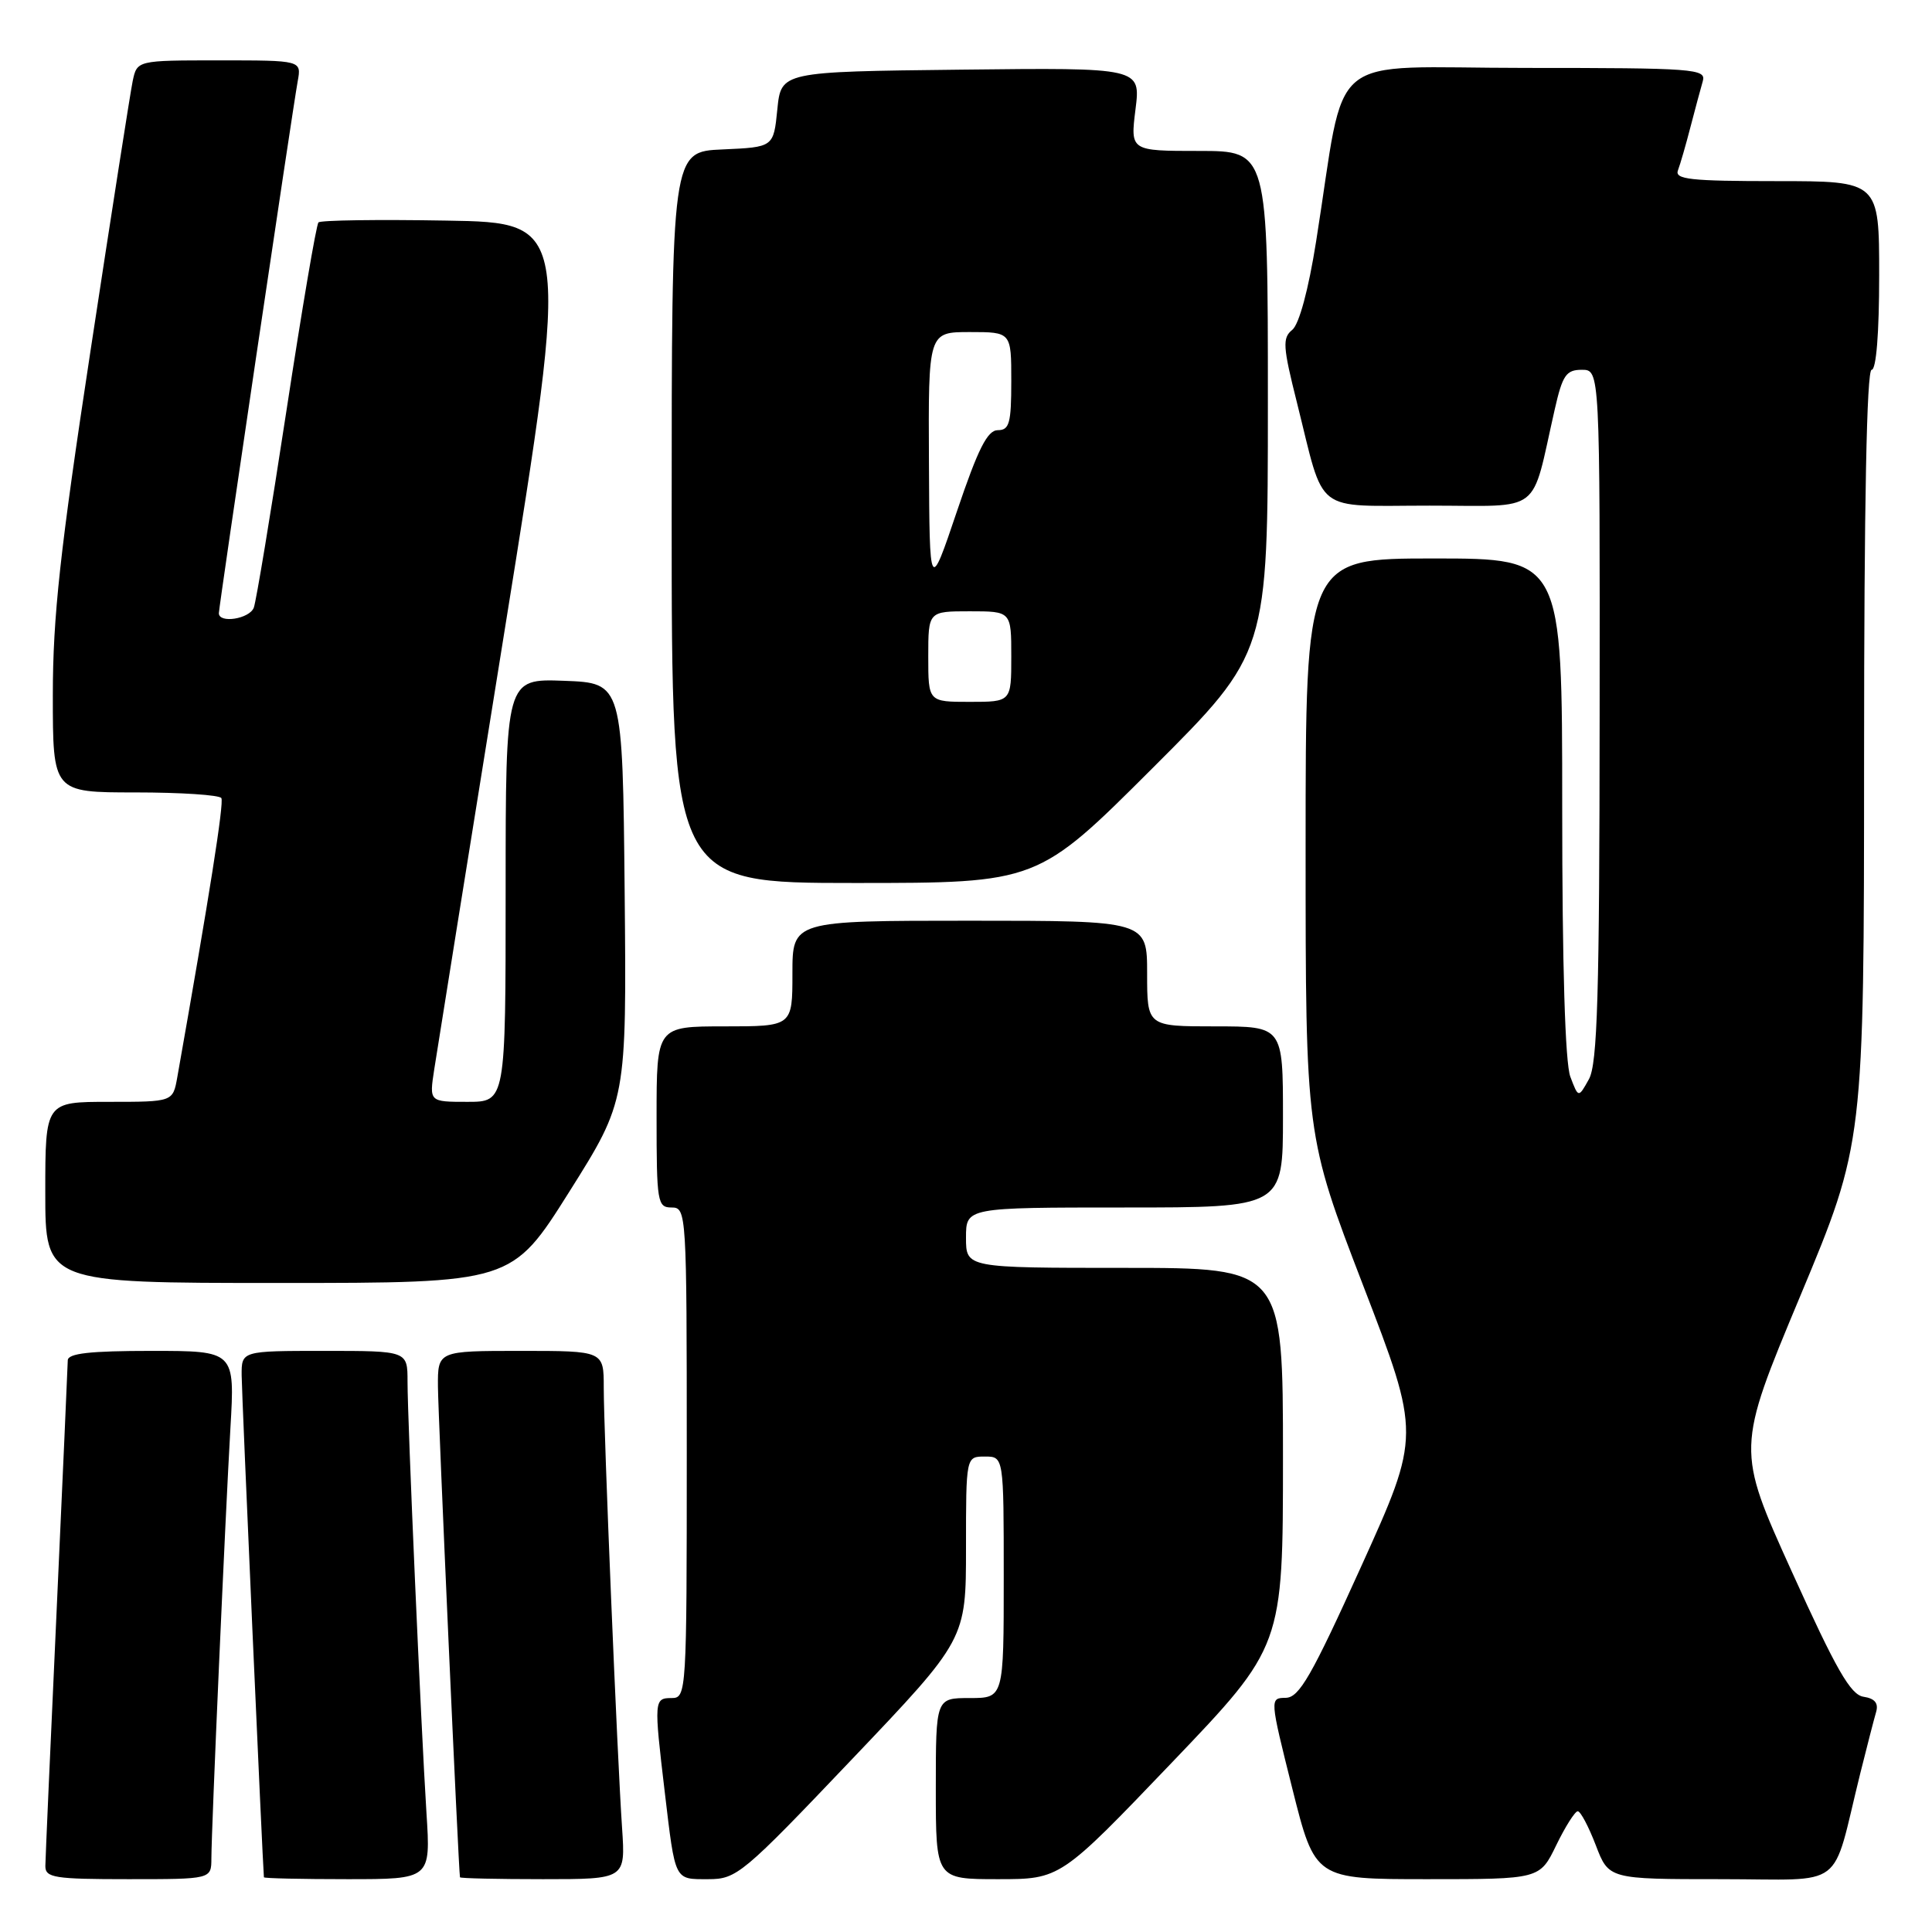 <?xml version="1.0" encoding="UTF-8" standalone="no"?>
<!DOCTYPE svg PUBLIC "-//W3C//DTD SVG 1.1//EN" "http://www.w3.org/Graphics/SVG/1.1/DTD/svg11.dtd" >
<svg xmlns="http://www.w3.org/2000/svg" xmlns:xlink="http://www.w3.org/1999/xlink" version="1.1" viewBox="0 0 256 256">
 <g >
 <path fill="currentColor"
d=" M 28.01 246.25 C 28.02 242.23 29.84 201.21 30.53 189.25 C 31.13 179.00 31.13 179.00 20.07 179.00 C 11.89 179.00 9.00 179.33 8.98 180.25 C 8.97 180.94 8.30 195.90 7.50 213.50 C 6.69 231.10 6.02 246.29 6.01 247.25 C 6.00 248.81 7.19 249.00 17.00 249.00 C 28.00 249.00 28.00 249.00 28.01 246.25 Z  M 56.51 240.25 C 55.78 228.70 54.00 188.23 54.00 183.06 C 54.00 179.00 54.00 179.00 43.00 179.00 C 32.00 179.00 32.00 179.00 32.02 182.25 C 32.03 184.65 34.81 247.20 34.97 248.75 C 34.99 248.89 39.97 249.00 46.04 249.00 C 57.07 249.00 57.07 249.00 56.51 240.25 Z  M 82.43 242.25 C 81.79 232.93 80.00 189.78 80.00 183.85 C 80.00 179.00 80.00 179.00 69.00 179.00 C 58.00 179.00 58.00 179.00 58.03 183.75 C 58.06 187.62 60.76 247.90 60.95 248.75 C 60.98 248.89 65.92 249.00 71.94 249.00 C 82.88 249.00 82.88 249.00 82.43 242.25 Z  M 112.88 233.12 C 128.00 217.24 128.00 217.24 128.00 205.12 C 128.00 193.00 128.00 193.00 130.50 193.00 C 133.00 193.00 133.00 193.00 133.00 209.00 C 133.00 225.00 133.00 225.00 128.50 225.00 C 124.00 225.00 124.00 225.00 124.00 237.00 C 124.00 249.00 124.00 249.00 132.25 249.00 C 140.50 249.00 140.50 249.00 155.25 233.58 C 170.00 218.16 170.00 218.16 170.00 193.08 C 170.00 168.00 170.00 168.00 149.00 168.00 C 128.00 168.00 128.00 168.00 128.00 164.00 C 128.00 160.00 128.00 160.00 149.00 160.00 C 170.00 160.00 170.00 160.00 170.00 148.00 C 170.00 136.00 170.00 136.00 161.00 136.00 C 152.00 136.00 152.00 136.00 152.00 129.00 C 152.00 122.00 152.00 122.00 128.50 122.00 C 105.00 122.00 105.00 122.00 105.00 129.00 C 105.00 136.00 105.00 136.00 96.00 136.00 C 87.00 136.00 87.00 136.00 87.00 148.00 C 87.00 159.33 87.11 160.00 89.00 160.00 C 90.96 160.00 91.00 160.67 91.00 192.50 C 91.00 224.33 90.96 225.00 89.00 225.00 C 86.66 225.00 86.64 225.30 88.08 237.43 C 89.50 249.37 89.32 249.00 93.85 249.00 C 97.61 249.00 98.39 248.35 112.88 233.12 Z  M 206.21 244.50 C 207.41 242.03 208.70 240.00 209.06 240.00 C 209.43 240.00 210.50 242.03 211.45 244.50 C 213.17 249.00 213.17 249.00 228.04 249.00 C 244.86 249.00 242.59 250.72 246.49 235.00 C 247.38 231.43 248.33 227.75 248.60 226.83 C 248.93 225.68 248.41 225.05 246.93 224.83 C 245.21 224.57 243.31 221.25 237.43 208.26 C 230.07 192.01 230.07 192.01 238.53 171.76 C 246.99 151.50 246.99 151.50 247.00 100.25 C 247.00 66.75 247.35 49.00 248.00 49.00 C 248.61 49.00 249.00 44.17 249.00 36.50 C 249.00 24.00 249.00 24.00 235.39 24.00 C 223.97 24.00 221.87 23.77 222.34 22.56 C 222.64 21.77 223.39 19.18 224.00 16.81 C 224.62 14.44 225.35 11.71 225.63 10.75 C 226.10 9.12 224.52 9.00 202.17 9.00 C 175.10 9.00 178.50 6.19 174.39 32.00 C 173.38 38.39 172.14 42.97 171.23 43.71 C 169.91 44.77 169.98 45.91 171.85 53.34 C 175.61 68.37 173.86 67.00 189.44 67.00 C 204.60 67.00 202.79 68.39 206.01 54.25 C 207.04 49.71 207.52 49.00 209.60 49.00 C 212.00 49.00 212.00 49.00 211.96 94.75 C 211.94 131.88 211.67 140.97 210.54 143.00 C 209.15 145.50 209.15 145.50 208.08 142.68 C 207.39 140.88 207.00 128.02 207.00 106.93 C 207.00 74.00 207.00 74.00 190.00 74.00 C 173.00 74.00 173.00 74.00 173.00 112.24 C 173.00 150.49 173.00 150.49 180.62 170.32 C 188.25 190.15 188.25 190.15 180.37 207.55 C 173.78 222.11 172.15 224.94 170.37 224.97 C 168.24 225.00 168.24 225.02 171.24 237.00 C 174.25 249.00 174.25 249.00 189.14 249.00 C 204.03 249.00 204.03 249.00 206.21 244.50 Z  M 75.43 157.92 C 83.03 145.84 83.03 145.84 82.77 118.17 C 82.50 90.50 82.50 90.50 74.75 90.21 C 67.00 89.92 67.00 89.92 67.00 117.96 C 67.00 146.00 67.00 146.00 61.94 146.00 C 56.88 146.00 56.88 146.00 57.53 141.75 C 57.89 139.41 62.09 113.20 66.87 83.50 C 75.56 29.50 75.56 29.50 59.14 29.23 C 50.11 29.07 42.48 29.18 42.20 29.47 C 41.91 29.75 40.00 41.03 37.94 54.52 C 35.88 68.00 33.94 79.71 33.63 80.52 C 33.06 82.01 29.00 82.65 29.00 81.25 C 29.01 80.35 38.74 14.66 39.45 10.75 C 39.95 8.00 39.95 8.00 29.05 8.00 C 18.16 8.00 18.16 8.00 17.58 10.75 C 17.27 12.26 14.76 28.29 12.01 46.37 C 7.96 72.95 7.00 81.71 7.00 92.12 C 7.00 105.00 7.00 105.00 17.94 105.00 C 23.96 105.00 29.08 105.34 29.33 105.75 C 29.70 106.37 27.76 118.64 23.49 142.75 C 22.91 146.00 22.91 146.00 14.45 146.00 C 6.00 146.00 6.00 146.00 6.00 158.00 C 6.00 170.00 6.00 170.00 36.91 170.00 C 67.82 170.00 67.82 170.00 75.43 157.92 Z  M 152.74 101.76 C 168.00 86.52 168.00 86.52 168.00 53.26 C 168.00 20.00 168.00 20.00 158.88 20.00 C 149.77 20.00 149.77 20.00 150.46 14.48 C 151.15 8.96 151.15 8.96 127.32 9.23 C 103.50 9.50 103.50 9.50 103.00 14.50 C 102.50 19.50 102.50 19.50 95.75 19.80 C 89.00 20.09 89.00 20.09 89.00 68.55 C 89.00 117.00 89.00 117.00 113.24 117.00 C 137.48 117.00 137.48 117.00 152.74 101.76 Z  M 123.00 87.00 C 123.00 81.00 123.00 81.00 128.50 81.00 C 134.00 81.00 134.00 81.00 134.00 87.00 C 134.00 93.00 134.00 93.00 128.50 93.00 C 123.00 93.00 123.00 93.00 123.00 87.00 Z  M 123.09 61.25 C 123.00 44.00 123.00 44.00 128.50 44.00 C 134.00 44.00 134.00 44.00 134.00 50.50 C 134.00 56.07 133.75 57.00 132.22 57.00 C 130.84 57.00 129.60 59.46 126.80 67.75 C 123.17 78.50 123.17 78.50 123.09 61.25 Z "/>
</g>
</svg>